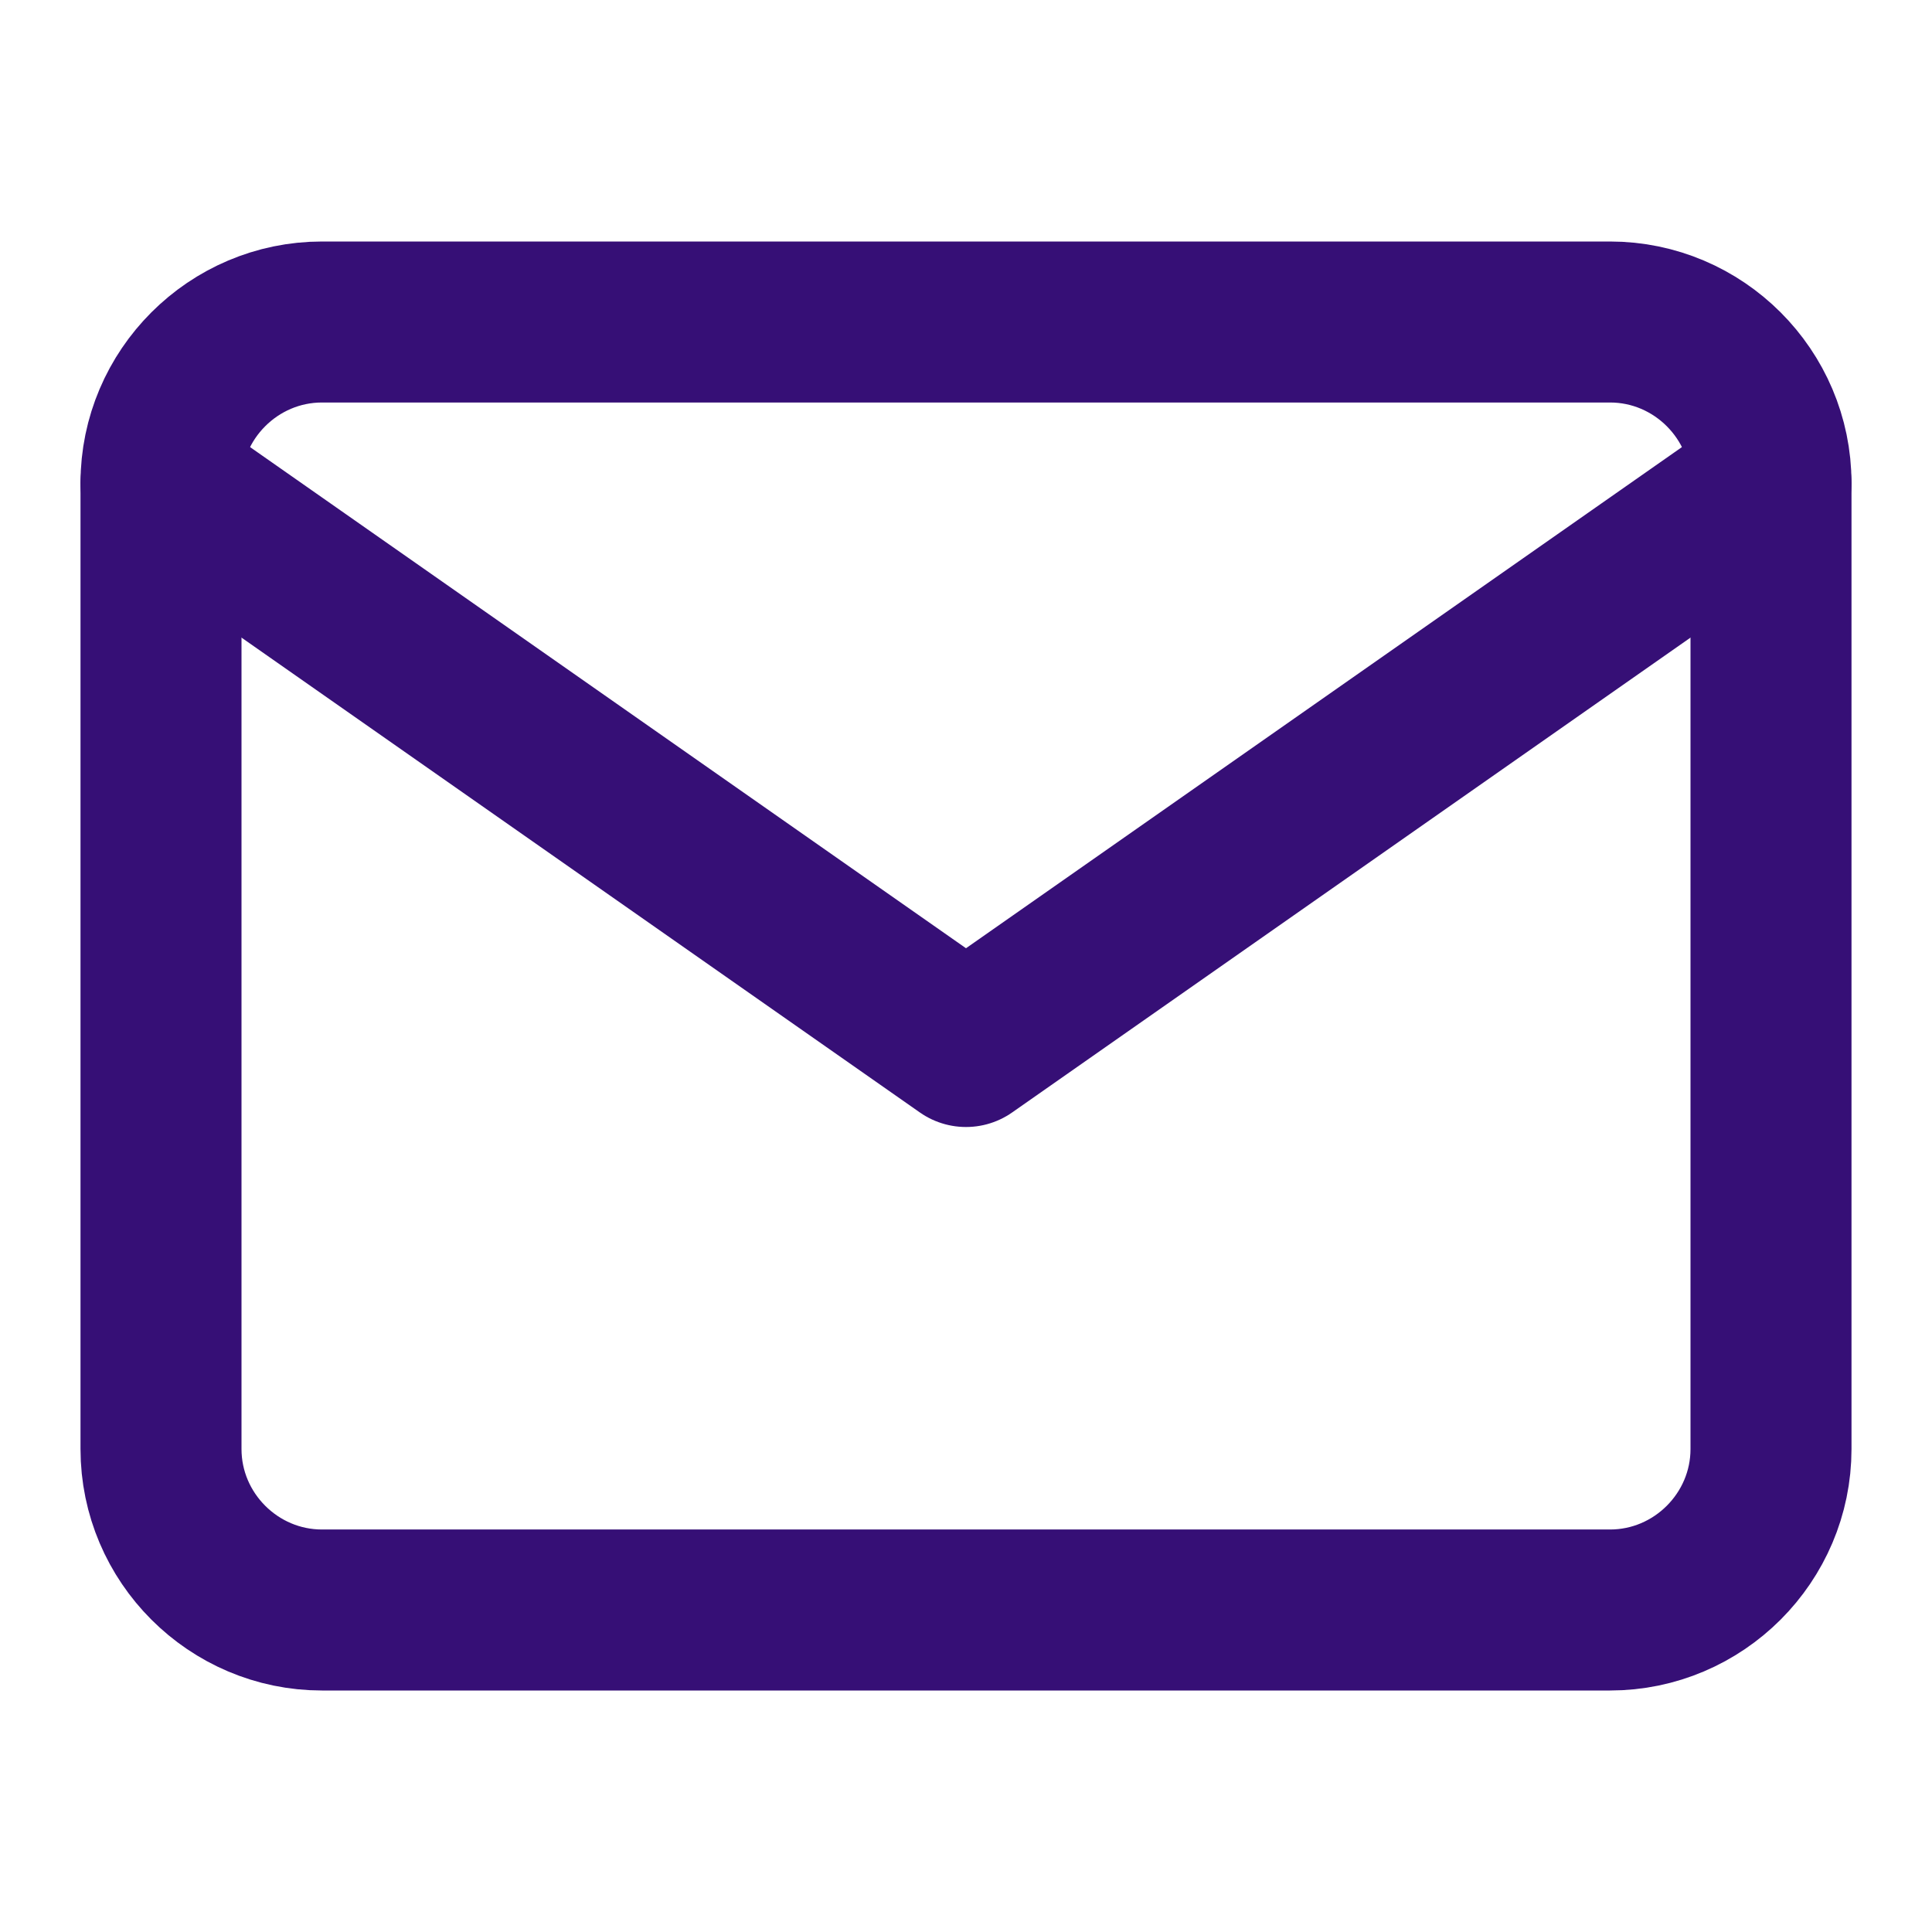<svg width="24" height="24" fill="none" xmlns="http://www.w3.org/2000/svg"><path d="M4 4h16c1.1 0 2 .9 2 2v12c0 1.1-.9 2-2 2H4c-1.1 0-2-.9-2-2V6c0-1.1.9-2 2-2z" stroke="#360F76" stroke-width="2" stroke-linecap="round" stroke-linejoin="round"/><path d="M22 6l-10 7L2 6" stroke="#360F76" stroke-width="2" stroke-linecap="round" stroke-linejoin="round"/></svg>
